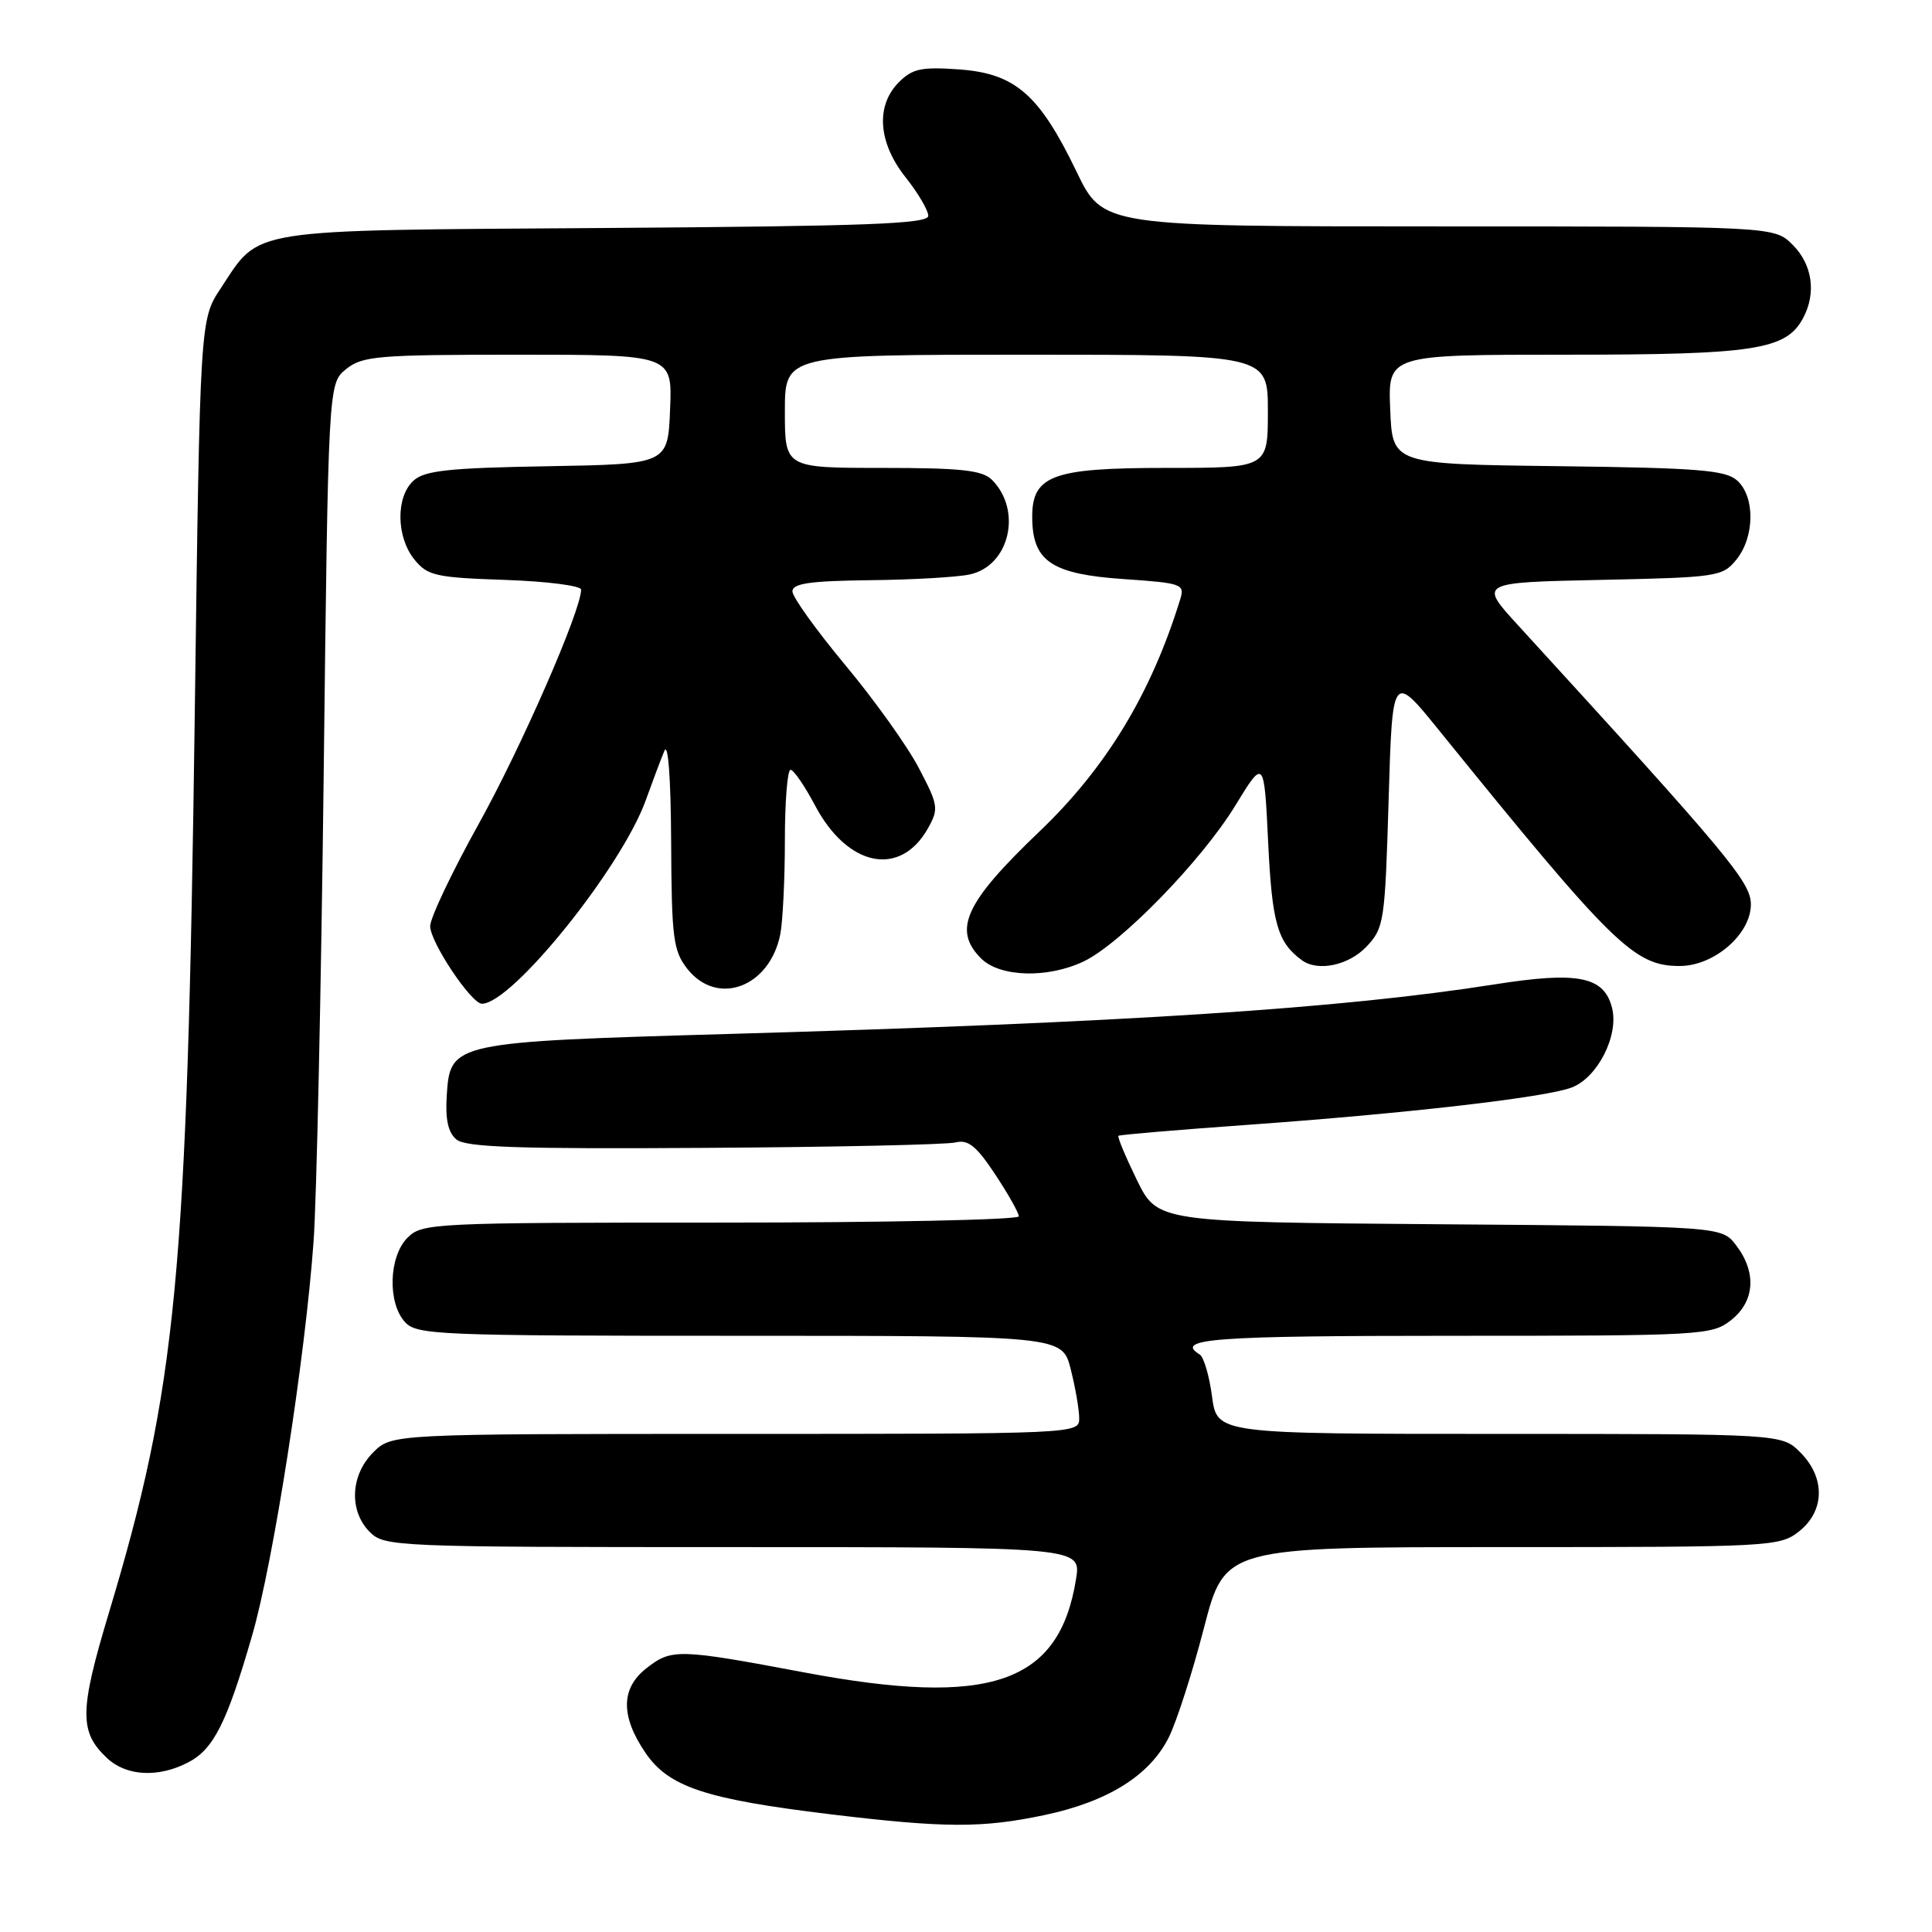 <?xml version="1.0" encoding="UTF-8" standalone="no"?>
<!DOCTYPE svg PUBLIC "-//W3C//DTD SVG 1.1//EN" "http://www.w3.org/Graphics/SVG/1.1/DTD/svg11.dtd" >
<svg xmlns="http://www.w3.org/2000/svg" xmlns:xlink="http://www.w3.org/1999/xlink" version="1.1" viewBox="0 0 256 256">
 <g >
 <path fill="currentColor"
d=" M 138.43 240.50 C 146.80 238.72 152.31 235.28 154.85 230.25 C 155.89 228.19 157.99 221.66 159.52 215.75 C 162.30 205.00 162.30 205.00 199.02 205.00 C 234.64 205.00 235.81 204.94 238.37 202.93 C 241.81 200.22 241.89 195.79 238.55 192.45 C 236.09 190.00 236.09 190.00 198.67 190.00 C 161.26 190.00 161.26 190.00 160.60 185.04 C 160.24 182.31 159.51 179.81 158.97 179.48 C 155.57 177.38 160.71 177.00 192.37 177.00 C 225.62 177.00 226.82 176.93 229.37 174.93 C 232.53 172.44 232.79 168.59 230.04 165.00 C 228.12 162.50 228.12 162.50 190.75 162.22 C 153.38 161.93 153.38 161.93 150.64 156.35 C 149.14 153.27 148.04 150.65 148.20 150.50 C 148.37 150.36 155.93 149.72 165.00 149.07 C 186.22 147.56 204.75 145.43 208.26 144.10 C 211.69 142.79 214.52 137.22 213.61 133.57 C 212.56 129.38 209.12 128.69 198.08 130.43 C 177.62 133.65 149.34 135.49 96.72 137.00 C 59.94 138.06 59.66 138.13 59.20 145.10 C 58.99 148.33 59.37 150.06 60.48 150.99 C 61.72 152.02 68.77 152.26 93.28 152.10 C 110.45 152.00 125.45 151.67 126.61 151.38 C 128.28 150.96 129.37 151.84 131.86 155.60 C 133.59 158.21 135.00 160.72 135.00 161.17 C 135.00 161.63 117.22 162.00 95.50 162.00 C 57.33 162.00 55.93 162.07 54.00 164.00 C 51.52 166.48 51.33 172.60 53.65 175.17 C 55.21 176.89 57.91 177.00 98.04 177.00 C 140.76 177.00 140.76 177.00 141.88 181.44 C 142.50 183.89 143.00 186.81 143.00 187.94 C 143.00 189.99 142.76 190.00 97.45 190.00 C 51.91 190.00 51.91 190.00 49.45 192.45 C 46.42 195.48 46.22 200.22 49.00 203.00 C 50.94 204.94 52.33 205.00 97.13 205.00 C 143.26 205.00 143.26 205.00 142.58 209.24 C 140.36 223.10 131.22 226.24 106.60 221.61 C 89.84 218.46 88.98 218.44 85.63 221.07 C 82.26 223.73 82.22 227.39 85.52 232.25 C 88.61 236.78 93.43 238.39 110.02 240.40 C 125.21 242.23 130.15 242.25 138.43 240.50 Z  M 24.91 233.54 C 28.29 231.80 30.05 228.32 33.40 216.74 C 36.21 207.07 40.44 179.95 41.55 164.50 C 41.95 159.00 42.55 131.17 42.89 102.66 C 43.50 50.82 43.50 50.82 45.86 48.91 C 48.01 47.17 50.03 47.00 68.65 47.00 C 89.09 47.00 89.09 47.00 88.79 54.25 C 88.50 61.50 88.50 61.50 72.55 61.78 C 59.49 62.00 56.27 62.35 54.80 63.68 C 52.43 65.82 52.49 71.15 54.91 74.14 C 56.65 76.29 57.73 76.53 66.91 76.84 C 72.46 77.03 77.00 77.61 77.00 78.13 C 77.00 80.89 69.09 98.98 63.46 109.12 C 59.91 115.51 57.00 121.63 57.00 122.72 C 57.00 124.84 62.45 133.00 63.86 133.00 C 67.84 133.00 82.39 114.92 85.58 106.00 C 86.47 103.53 87.57 100.60 88.03 99.50 C 88.53 98.29 88.89 103.08 88.93 111.62 C 88.99 124.32 89.21 125.99 91.07 128.37 C 95.04 133.41 101.98 130.83 103.39 123.81 C 103.72 122.13 104.00 116.53 104.00 111.37 C 104.00 106.22 104.34 102.00 104.75 102.00 C 105.16 102.00 106.62 104.13 108.00 106.73 C 112.31 114.89 119.30 116.29 122.97 109.74 C 124.41 107.16 124.33 106.68 121.74 101.75 C 120.23 98.86 115.84 92.72 111.99 88.11 C 108.15 83.49 105.00 79.11 105.00 78.36 C 105.00 77.31 107.34 76.97 115.25 76.88 C 120.89 76.82 126.85 76.48 128.49 76.12 C 133.77 74.99 135.49 67.63 131.43 63.57 C 130.16 62.31 127.34 62.00 116.93 62.00 C 104.00 62.00 104.00 62.00 104.00 54.50 C 104.00 47.00 104.00 47.00 136.00 47.00 C 168.00 47.00 168.00 47.00 168.00 54.50 C 168.00 62.00 168.00 62.00 154.61 62.00 C 139.14 62.00 136.61 62.99 136.78 69.00 C 136.94 74.43 139.53 76.09 148.88 76.73 C 156.61 77.26 157.01 77.40 156.39 79.39 C 152.54 91.90 146.57 101.74 137.72 110.19 C 127.86 119.60 126.21 123.21 130.00 127.00 C 132.48 129.48 138.80 129.67 143.58 127.40 C 148.48 125.07 159.21 114.06 163.66 106.78 C 167.50 100.50 167.50 100.50 168.04 111.64 C 168.55 122.33 169.28 124.87 172.50 127.23 C 174.62 128.79 178.72 127.92 181.08 125.42 C 183.40 122.96 183.52 122.12 184.00 105.99 C 184.50 89.13 184.50 89.13 190.72 96.82 C 213.79 125.31 216.54 128.00 222.57 128.00 C 227.13 128.00 232.00 123.78 232.00 119.84 C 232.00 116.89 229.06 113.37 201.14 82.84 C 195.96 77.18 195.96 77.18 212.07 76.84 C 227.60 76.51 228.25 76.41 230.09 74.14 C 232.51 71.14 232.57 65.82 230.19 63.68 C 228.66 62.29 225.10 62.00 206.44 61.77 C 184.50 61.50 184.50 61.50 184.21 54.25 C 183.91 47.00 183.91 47.00 207.49 47.00 C 232.53 47.00 236.67 46.36 238.92 42.15 C 240.69 38.84 240.16 35.07 237.55 32.45 C 235.09 30.00 235.09 30.00 190.62 30.00 C 146.14 30.00 146.14 30.00 142.65 22.75 C 137.72 12.52 134.53 9.74 127.11 9.20 C 122.11 8.84 120.91 9.09 119.11 10.89 C 116.00 14.00 116.35 18.91 120.00 23.50 C 121.65 25.58 123.00 27.87 123.00 28.60 C 123.00 29.67 114.87 29.97 80.20 30.21 C 32.13 30.54 34.57 30.15 29.25 38.20 C 26.50 42.35 26.50 42.35 25.81 94.43 C 24.81 169.29 23.43 183.77 14.42 213.74 C 10.51 226.73 10.48 229.50 14.20 232.97 C 16.76 235.36 20.97 235.58 24.91 233.54 Z "/>
</g>
</svg>